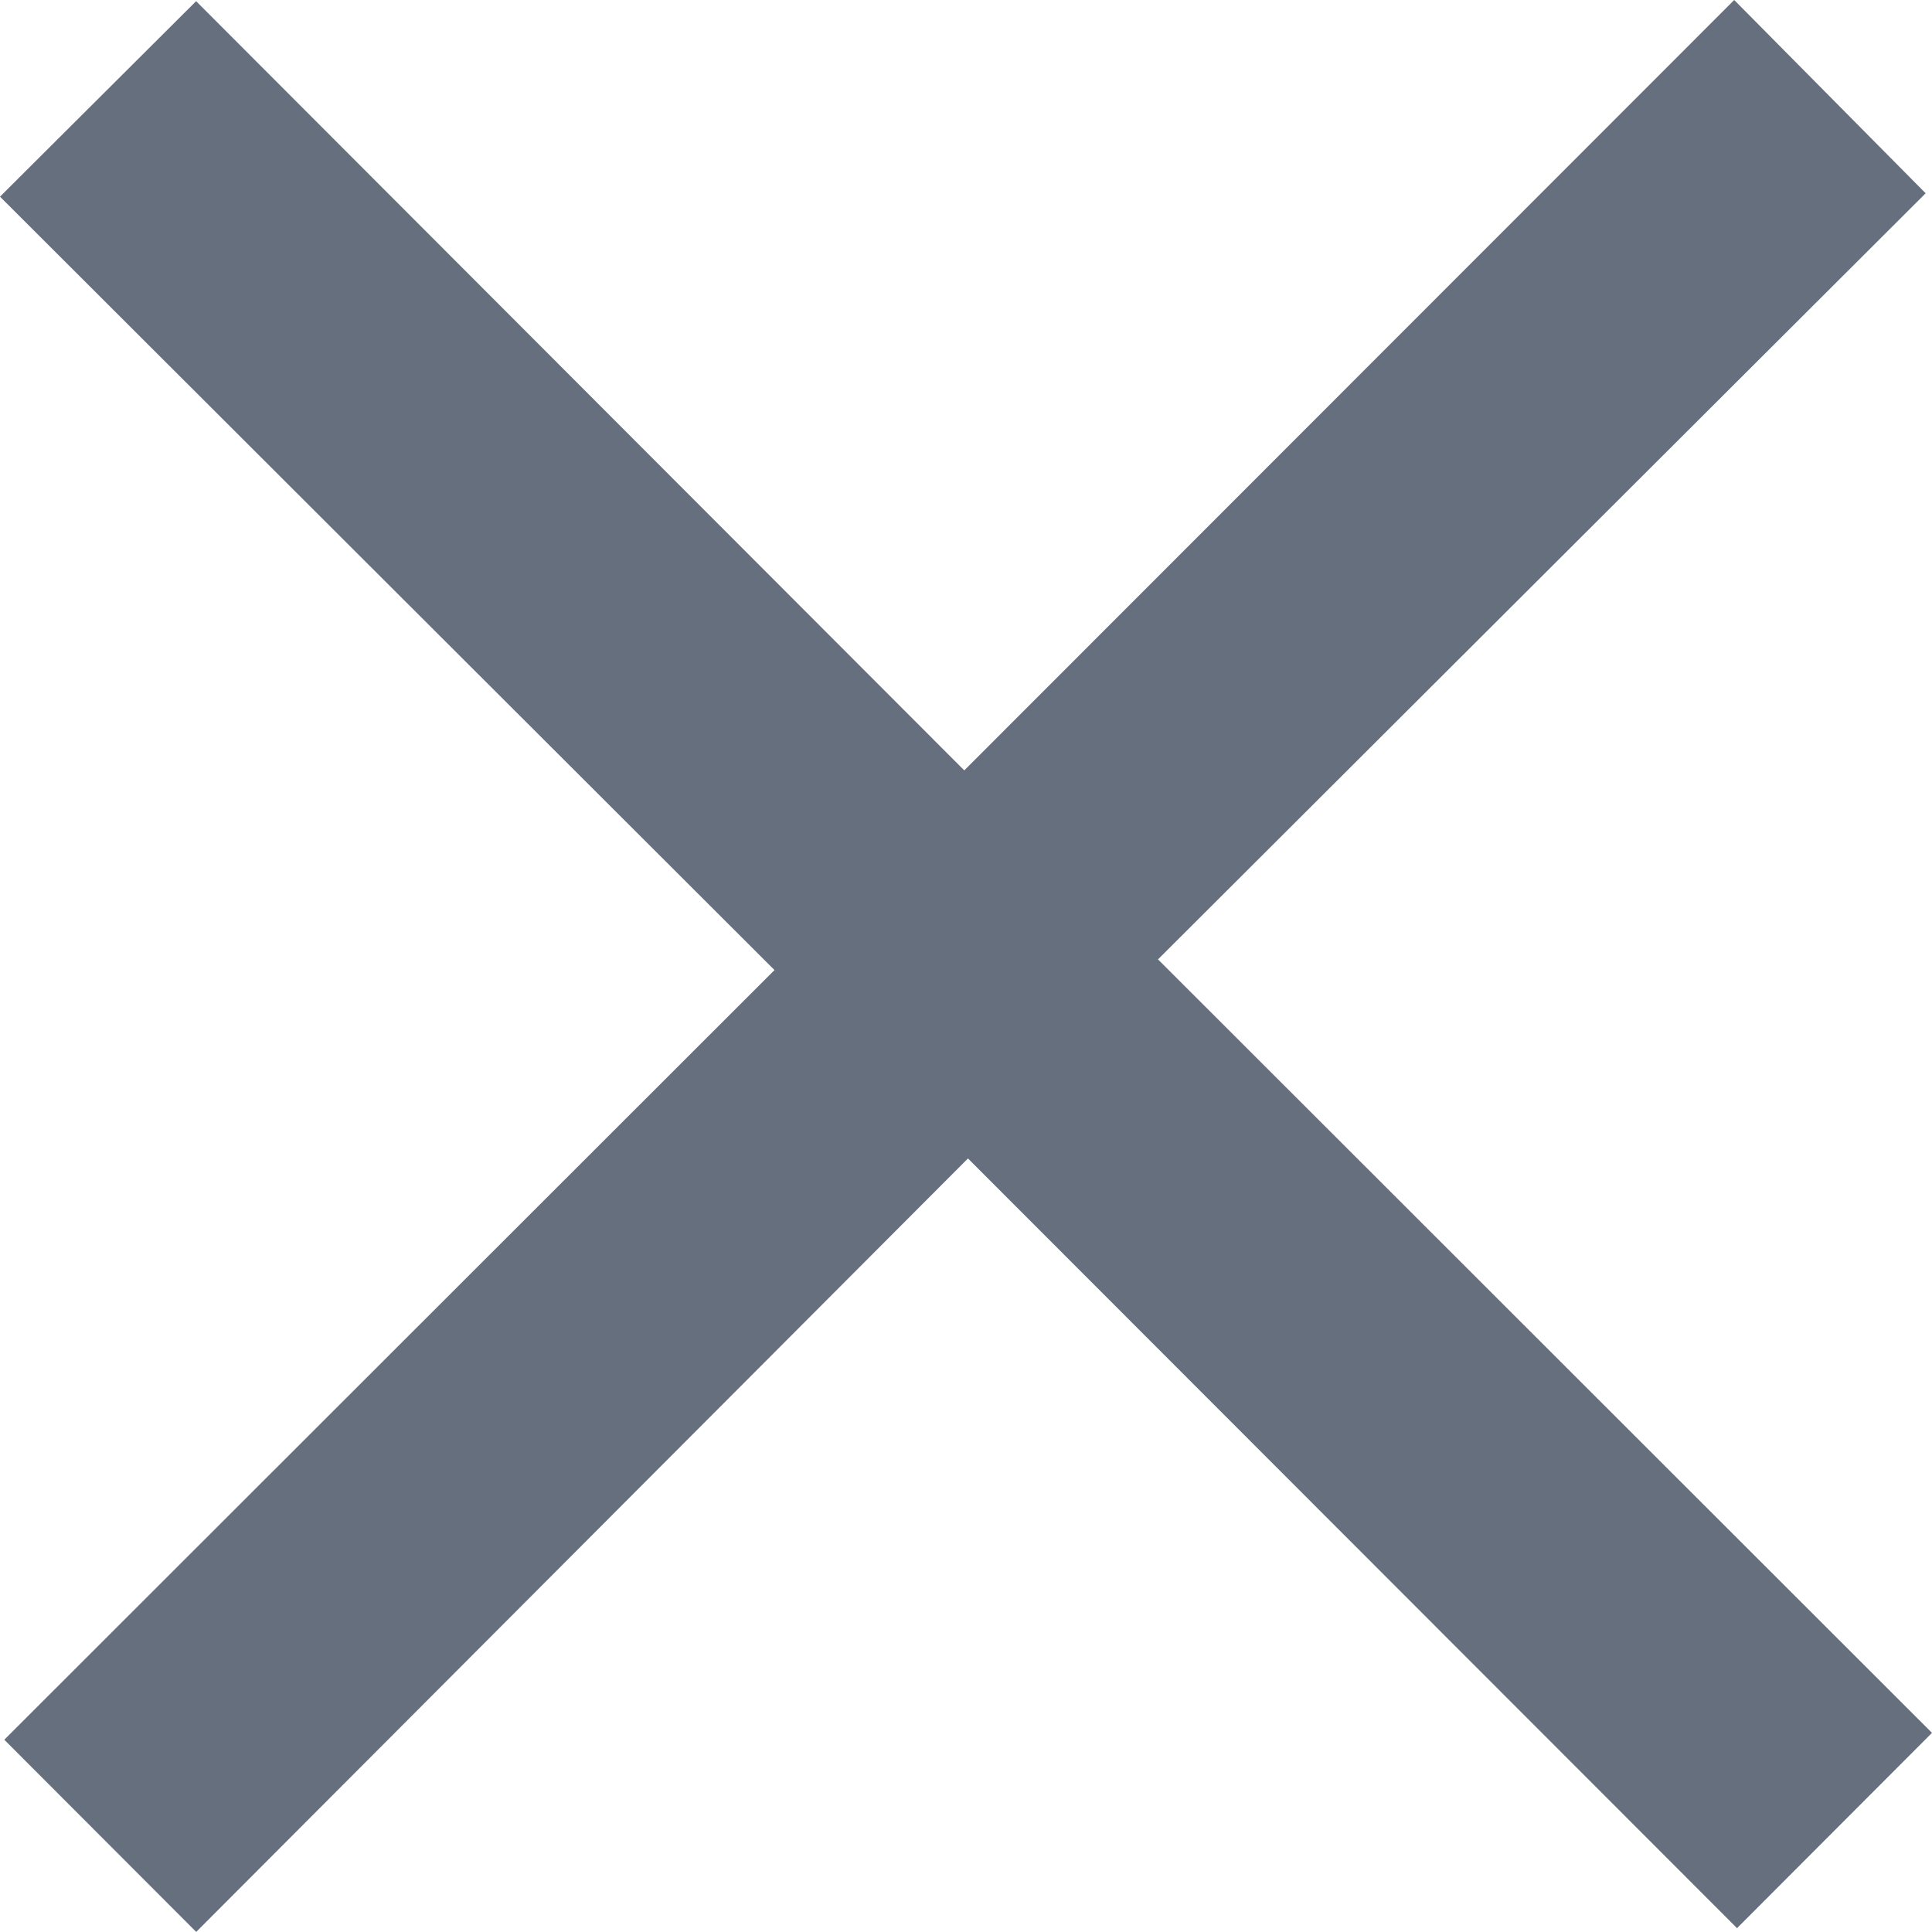 <svg xmlns="http://www.w3.org/2000/svg" width="42.282" height="42.28" viewBox="0 0 42.282 42.28">
  <g id="Group_1156" data-name="Group 1156" transform="translate(0 0)">
    <path id="Path_70" data-name="Path 70" d="M508.721,8.45l-4.2-4.206L521.377-12.6l-16.95-16.926,4.292-4.278L525.53-16.97l16.85-16.86,4.19,4.23-16.8,16.766L546.709,4.094l-4.267,4.274L525.611-8.477Z" transform="translate(-504.427 33.83)" fill="#656f7d"/>
  </g>
</svg>
